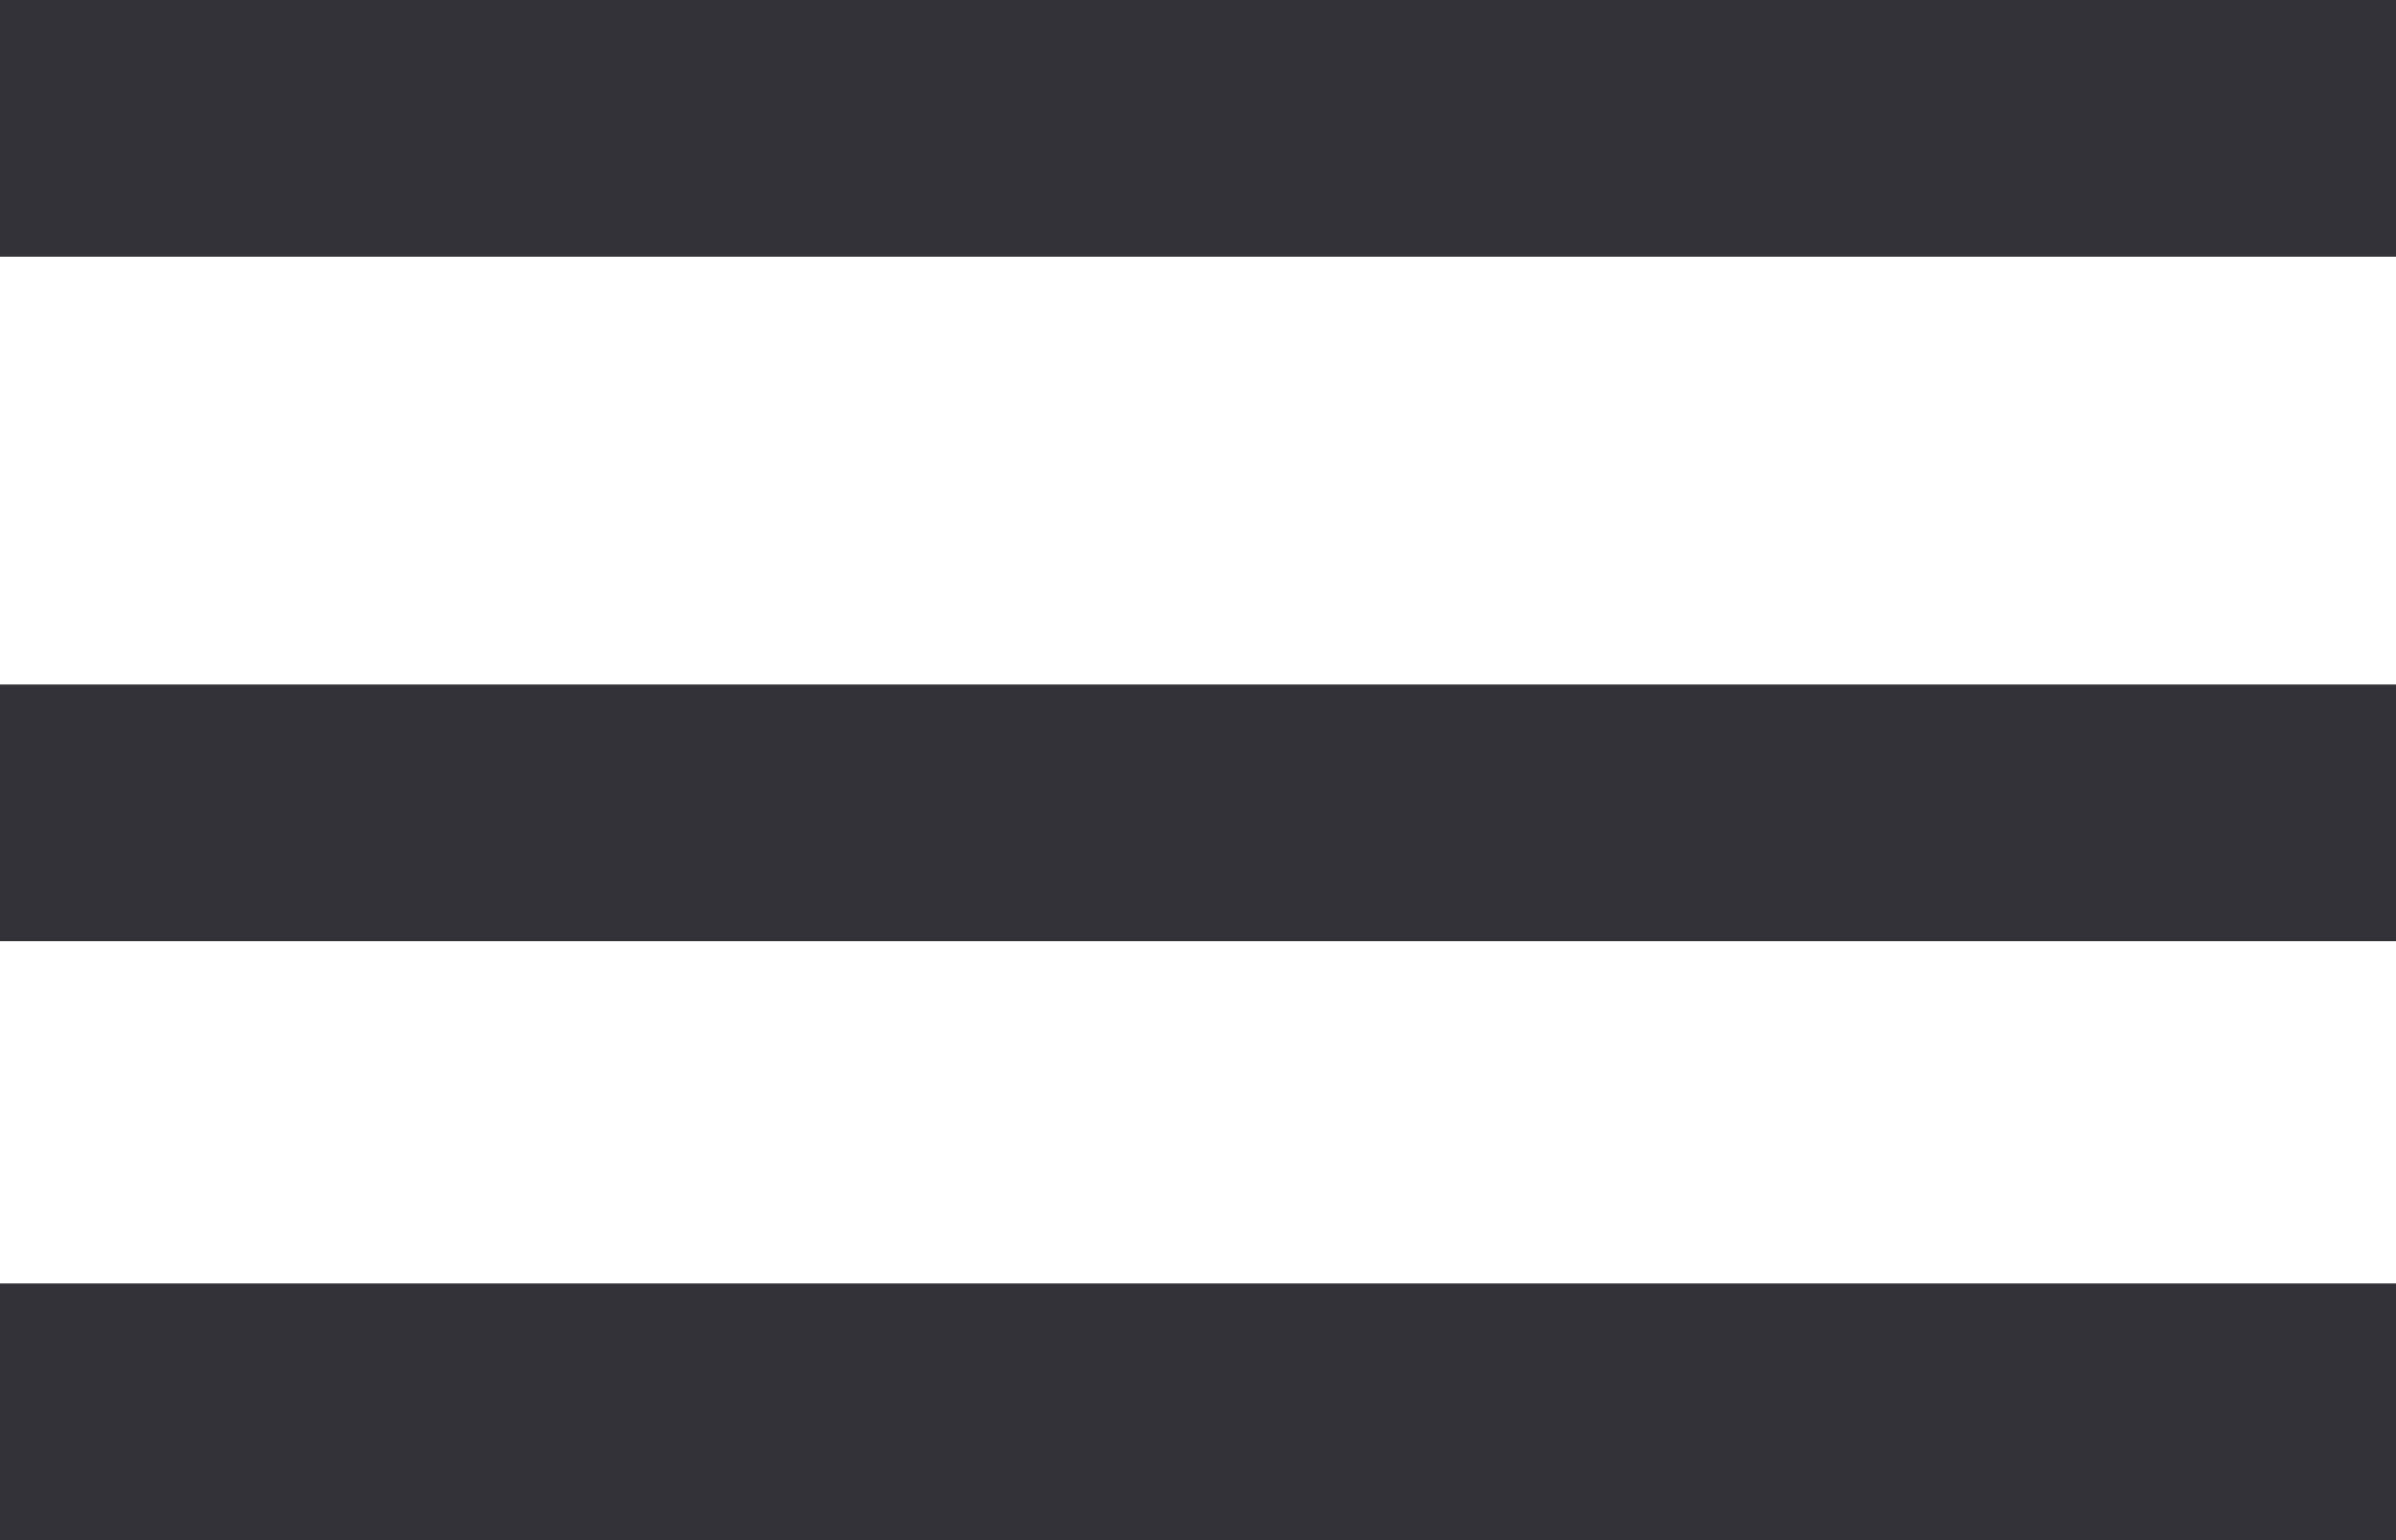 <?xml version="1.0" encoding="UTF-8" standalone="no"?>
<svg width="28px" height="18px" viewBox="0 0 28 18" version="1.1" xmlns="http://www.w3.org/2000/svg" xmlns:xlink="http://www.w3.org/1999/xlink" xmlns:sketch="http://www.bohemiancoding.com/sketch/ns">
    <!-- Generator: Sketch 3.5.1 (25234) - http://www.bohemiancoding.com/sketch -->
    <title>Page 1</title>
    <desc>Created with Sketch.</desc>
    <defs></defs>
    <g id="-Homepage" stroke="none" stroke-width="1" fill="none" fill-rule="evenodd" sketch:type="MSPage">
        <g id="Homepage" sketch:type="MSArtboardGroup" transform="translate(-47, -1947)" fill="#323238">
            <g id="Grid-Widget" sketch:type="MSLayerGroup" transform="translate(0, 1922)">
                <g id="Filter-Widget" sketch:type="MSShapeGroup">
                    <path d="M47,25 L75,25 L75,28 L47,28 L47,25 Z M47,36 L47,33 L75,33 L75,36 L47,36 Z M47,43 L47,40 L75,40 L75,43 L47,43 Z" id="Page-1"></path>
                </g>
            </g>
        </g>
    </g>
</svg>